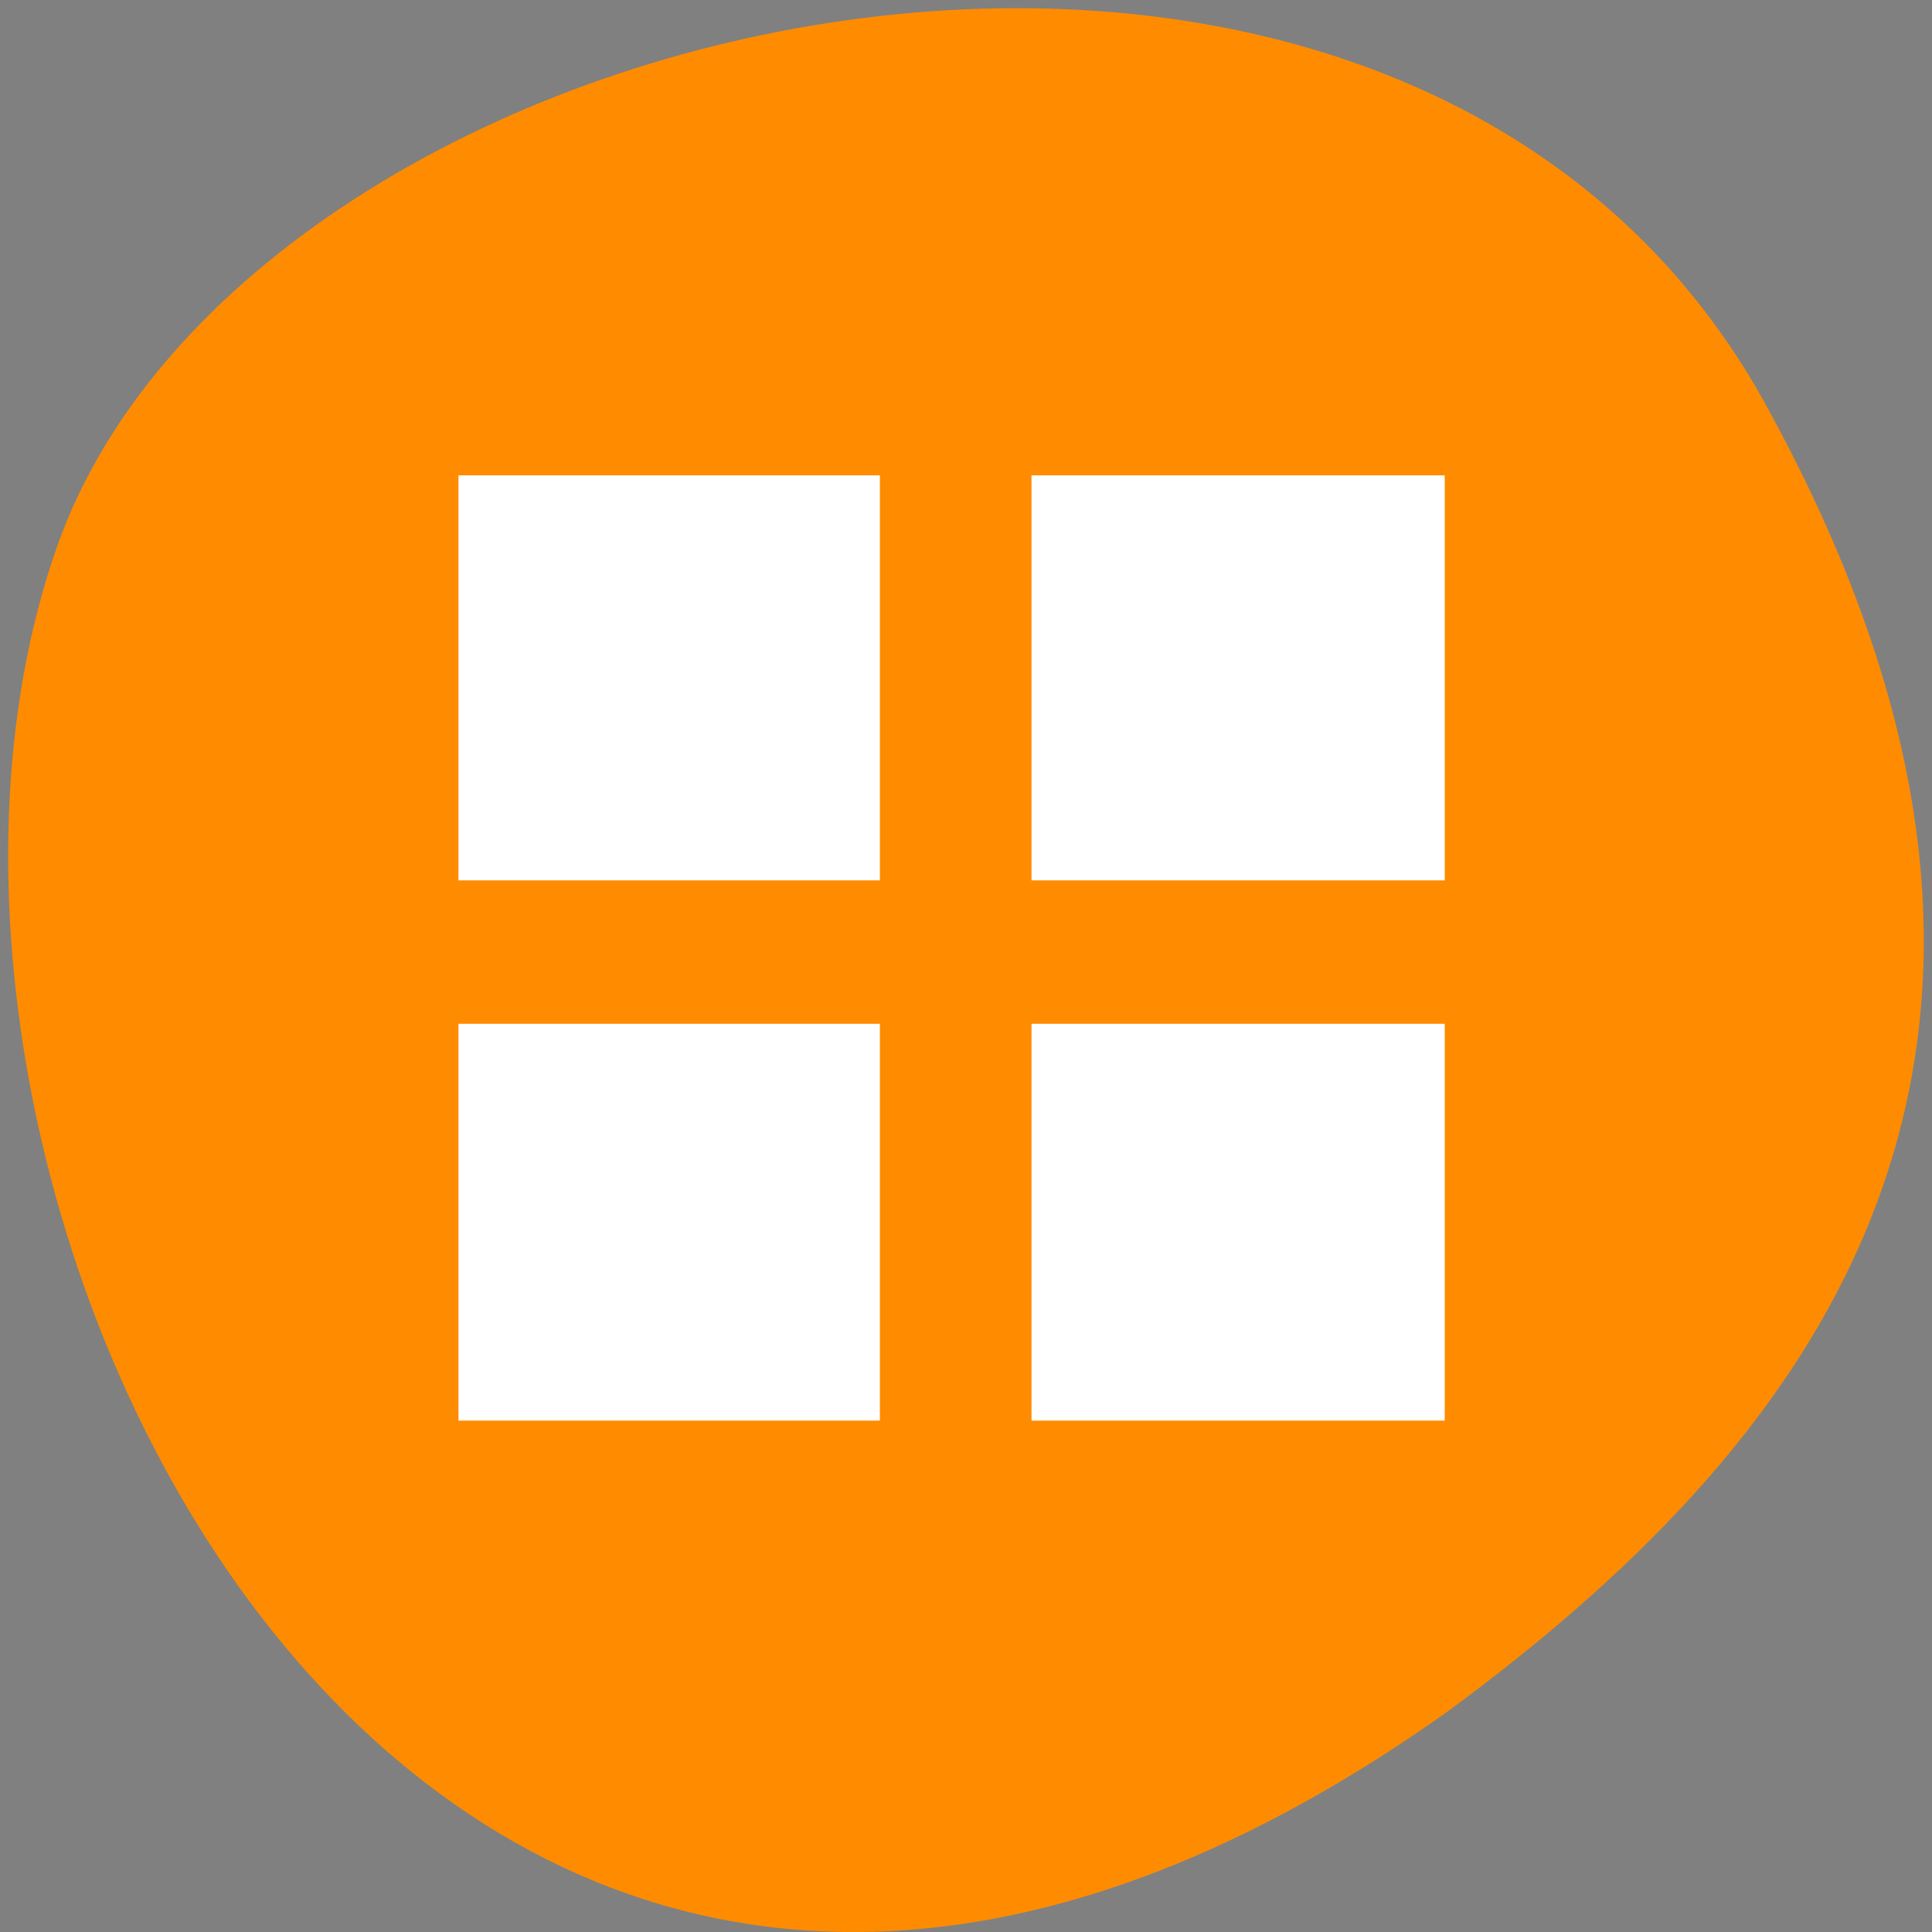 <svg xmlns="http://www.w3.org/2000/svg" viewBox="0 0 256 256"><rect x="0" y="0" width="256" height="256" fill="#808080" stroke="none"/><path d="m 260.02 66.64 c -48.541 -88.14 -200.63 -53.931 -226.36 18.64 -30.66 86.45 49.14 250.63 184.3 154.45 45.527 -33.585 90.6 -84.949 42.05 -173.09 z" transform="translate(-26.04 -13.02)" style="fill:#ff8c00;color:#000"/><g transform="matrix(12.607 0 0 12.064 25.519 29.27)" style="enable-background:new"><path d="m 3 3 v 4 h 4 v -4 h -4 z m 6 0 v 4 h 4 v -4 h -4 z m -6 6 v 4 h 4 v -4 h -4 z m 6 0 v 4 h 4 v -4 h -4 z" style="opacity:0.5"/></g><g style="fill:#fff;stroke:#fff;fill-rule:evenodd;stroke-width:5.938"><path d="m 63.719 161.95 v -23.322 h 24.949 h 24.949 v 23.322 v 23.322 h -24.949 h -24.949 v -23.322 z"/><path d="m 63.719 89.82 v -23.864 h 24.949 h 24.949 v 23.864 v 23.864 h -24.949 h -24.949 v -23.864 z"/><path d="m 139.65 89.82 v -23.864 h 24.407 h 24.407 v 23.864 v 23.864 h -24.407 h -24.407 v -23.864 z"/><path d="m 139.65 161.95 v -23.322 h 24.407 h 24.407 v 23.322 v 23.322 h -24.407 h -24.407 v -23.322 z"/></g></svg>